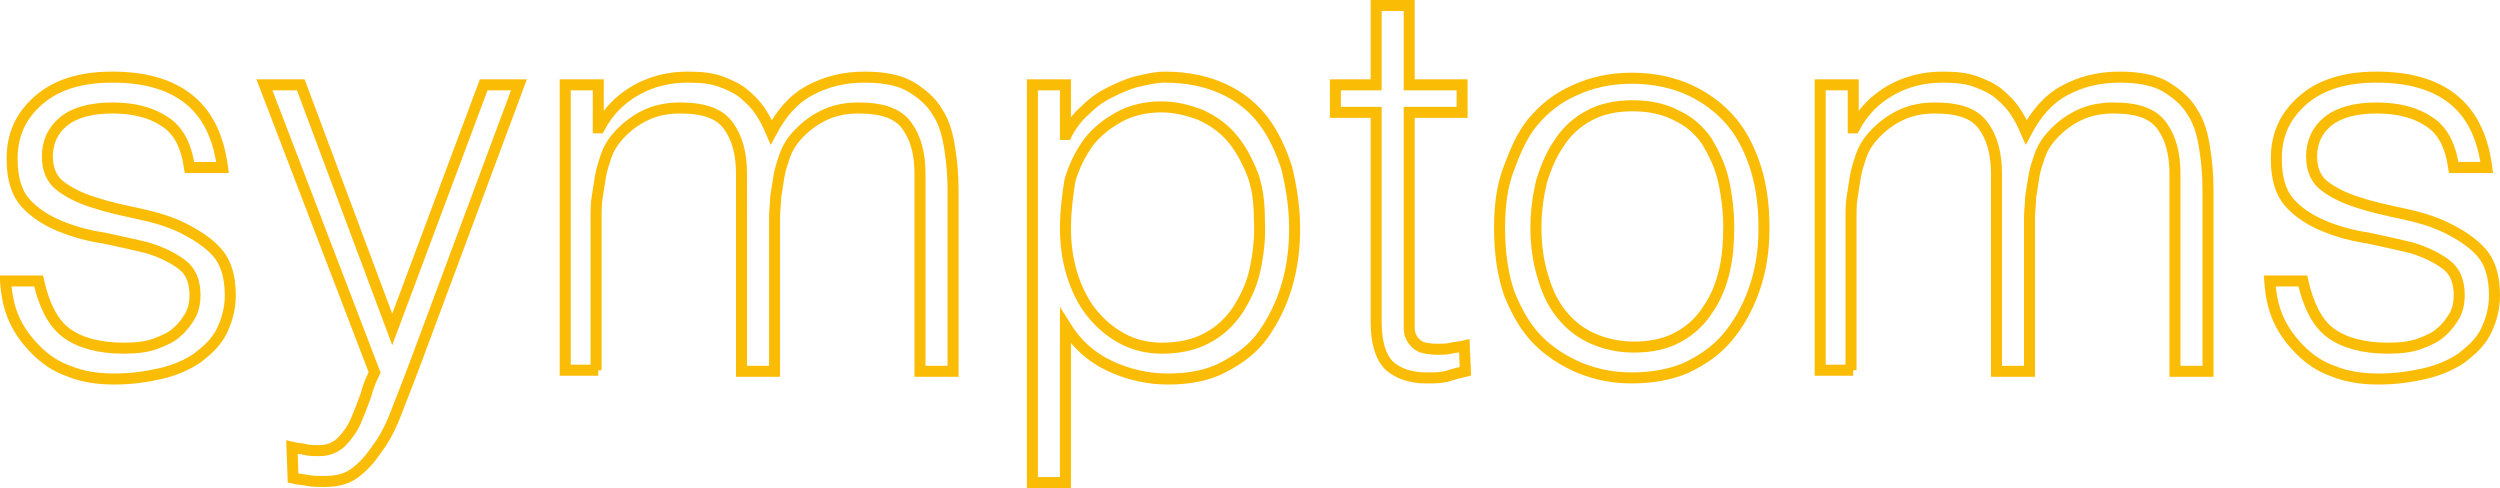 <?xml version="1.0" encoding="utf-8"?>
<!-- Generator: Adobe Illustrator 23.0.1, SVG Export Plug-In . SVG Version: 6.00 Build 0)  -->
<svg version="1.1" id="Laag_1" xmlns="http://www.w3.org/2000/svg" xmlns:xlink="http://www.w3.org/1999/xlink" x="0px" y="0px"
	 viewBox="0 0 226.9 44.3" style="enable-background:new 0 0 226.9 44.3;" xml:space="preserve">
<style type="text/css">
	.st0{fill:none;stroke:#FBBC05;}
</style>
<g>
	<path class="st0" d="M3.5,25.5C4,27.7,4.8,29.3,6,30.2s3,1.4,5.2,1.4c1.1,0,2.1-0.1,2.9-0.4c0.8-0.3,1.5-0.6,2-1.1
		c0.5-0.4,0.9-1,1.2-1.5c0.3-0.6,0.4-1.2,0.4-1.8c0-1.3-0.4-2.2-1.2-2.8s-1.8-1.1-3.1-1.5c-1.2-0.3-2.6-0.6-4-0.9
		c-1.4-0.2-2.8-0.6-4-1.1s-2.3-1.2-3.1-2.1c-0.8-0.9-1.2-2.2-1.2-4c0-2.2,0.8-3.9,2.4-5.3C5.1,7.7,7.3,7,10.2,7
		C13,7,15.3,7.6,17,8.9s2.8,3.3,3.2,6.3h-3c-0.3-2-1-3.4-2.3-4.2c-1.2-0.8-2.8-1.2-4.7-1.2S6.8,10.2,5.8,11s-1.5,1.9-1.5,3.2
		c0,1.2,0.4,2.1,1.2,2.7c0.8,0.6,1.8,1.1,3.1,1.5c1.2,0.4,2.6,0.7,4,1s2.8,0.7,4,1.3s2.3,1.3,3.1,2.2s1.2,2.2,1.2,3.9
		c0,1.2-0.3,2.3-0.8,3.3s-1.3,1.7-2.2,2.4c-0.9,0.6-2,1.1-3.3,1.4s-2.7,0.5-4.2,0.5s-2.9-0.2-4.1-0.7c-1.2-0.4-2.2-1.1-3-1.9
		c-0.8-0.8-1.5-1.7-2-2.8s-0.7-2.2-0.8-3.5L3.5,25.5L3.5,25.5z"/>
	<path class="st0" d="M26.5,40.6c0.4,0.1,0.8,0.1,1.2,0.2c0.4,0.1,0.8,0.1,1.3,0.1c0.8,0,1.5-0.3,2-0.8s1-1.2,1.3-1.9
		s0.6-1.5,0.9-2.3c0.2-0.8,0.5-1.5,0.8-2.1L24,7.7h3.3l8.3,22.2l8.3-22.2h3.2l-9.5,25.5c-0.6,1.6-1.2,3.1-1.7,4.4
		c-0.5,1.3-1.1,2.4-1.8,3.3c-0.6,0.9-1.3,1.6-2,2.1c-0.7,0.5-1.6,0.7-2.7,0.7c-0.5,0-1,0-1.5-0.1s-0.9-0.1-1.3-0.2L26.5,40.6
		L26.5,40.6z"/>
	<path class="st0" d="M54.3,33.6h-3V7.7h3v3.9h0.1c0.8-1.5,1.9-2.6,3.3-3.4s3-1.2,4.7-1.2c1.2,0,2.2,0.1,3,0.4
		c0.8,0.3,1.5,0.6,2.1,1.1s1.1,1,1.5,1.6s0.7,1.2,1,1.9c0.9-1.7,2-3,3.5-3.8s3.1-1.2,5-1.2c1.8,0,3.2,0.3,4.2,0.9
		c1,0.6,1.9,1.4,2.4,2.3c0.6,0.9,0.9,2,1.1,3.3c0.2,1.2,0.3,2.5,0.3,3.8v16.4h-3V15.8c0-1.9-0.4-3.3-1.2-4.4
		c-0.8-1.1-2.2-1.6-4.4-1.6c-1.1,0-2.2,0.2-3.2,0.7s-1.9,1.2-2.7,2.2c-0.3,0.4-0.6,0.9-0.8,1.5c-0.2,0.6-0.4,1.2-0.5,1.8
		s-0.2,1.3-0.3,1.9c0,0.6-0.1,1.2-0.1,1.8v14h-3V15.8c0-1.9-0.4-3.3-1.2-4.4c-0.8-1.1-2.2-1.6-4.4-1.6c-1.1,0-2.2,0.2-3.2,0.7
		s-1.9,1.2-2.7,2.2c-0.3,0.4-0.6,0.9-0.8,1.5c-0.2,0.6-0.4,1.2-0.5,1.8s-0.2,1.3-0.3,1.9c-0.1,0.6-0.1,1.2-0.1,1.8v13.9H54.3z"/>
	<path class="st0" d="M96.7,43.8h-3V7.7h3v4.5h0.1c0.4-0.8,1-1.6,1.7-2.2c0.7-0.7,1.4-1.2,2.2-1.6c0.8-0.4,1.7-0.8,2.5-1
		c0.9-0.2,1.7-0.4,2.5-0.4c2.1,0,3.9,0.4,5.4,1.1c1.5,0.7,2.7,1.7,3.6,2.9c0.9,1.2,1.6,2.7,2.1,4.3c0.4,1.7,0.7,3.5,0.7,5.4
		c0,1.8-0.2,3.5-0.7,5.2s-1.2,3.1-2.1,4.4s-2.1,2.2-3.6,3s-3.2,1.1-5.1,1.1c-1.8,0-3.6-0.4-5.3-1.2s-3-2-4-3.6L96.7,43.8L96.7,43.8z
		 M96.7,20.7c0,1.5,0.2,2.9,0.6,4.2c0.4,1.3,1,2.5,1.7,3.4c0.8,1,1.7,1.8,2.8,2.4c1.1,0.6,2.3,0.9,3.7,0.9c1.5,0,2.9-0.3,4-0.9
		c1.2-0.6,2.1-1.5,2.8-2.5c0.7-1.1,1.3-2.3,1.6-3.7s0.5-2.9,0.4-4.6c0-1.6-0.2-3.1-0.7-4.3s-1.1-2.3-1.9-3.2c-0.8-0.9-1.7-1.5-2.8-2
		c-1.1-0.4-2.2-0.7-3.5-0.7c-1.4,0-2.7,0.3-3.8,0.9c-1.1,0.6-2,1.3-2.8,2.3c-0.7,1-1.3,2.1-1.7,3.5C96.9,17.7,96.7,19.2,96.7,20.7z"
		/>
	<path class="st0" d="M133,33.7c-0.4,0.1-0.9,0.2-1.5,0.4s-1.3,0.2-2,0.2c-1.5,0-2.6-0.4-3.4-1.1c-0.8-0.8-1.2-2.1-1.2-4v-19h-3.7
		V7.7h3.7V0.5h3v7.2h4.8v2.5h-4.8V28c0,0.6,0,1.2,0,1.7s0.1,0.8,0.3,1.1s0.4,0.5,0.8,0.7c0.3,0.1,0.8,0.2,1.5,0.2
		c0.4,0,0.8,0,1.2-0.1s0.8-0.1,1.2-0.2L133,33.7L133,33.7z"/>
	<path class="st0" d="M148.1,34.3c-1.7,0-3.2-0.3-4.7-0.9c-1.4-0.6-2.7-1.4-3.8-2.5s-1.9-2.5-2.6-4.2c-0.6-1.7-0.9-3.7-0.9-6
		c0-1.9,0.2-3.7,0.8-5.3s1.2-3.1,2.2-4.3s2.2-2.2,3.8-2.9c1.5-0.7,3.2-1.1,5.2-1.1s3.8,0.4,5.3,1.1c1.5,0.7,2.8,1.7,3.8,2.9
		s1.7,2.7,2.2,4.3c0.5,1.7,0.7,3.4,0.7,5.3c0,2.1-0.3,3.9-0.9,5.6c-0.6,1.7-1.4,3.1-2.4,4.3s-2.3,2.1-3.8,2.8
		C151.6,34,149.9,34.3,148.1,34.3z M156.9,20.6c0-1.5-0.2-3-0.5-4.3s-0.9-2.5-1.5-3.5c-0.7-1-1.6-1.8-2.7-2.3
		c-1.1-0.6-2.5-0.9-4-0.9c-1.6,0-2.9,0.3-4,0.9c-1.1,0.6-2,1.4-2.7,2.5c-0.7,1-1.2,2.2-1.6,3.5c-0.3,1.3-0.5,2.7-0.5,4.1
		c0,1.6,0.2,3.1,0.6,4.4c0.4,1.4,0.9,2.5,1.7,3.5s1.7,1.7,2.8,2.2s2.4,0.8,3.8,0.8c1.6,0,2.9-0.3,4-0.9c1.1-0.6,2-1.4,2.7-2.5
		c0.7-1,1.2-2.2,1.5-3.5C156.8,23.4,156.9,22,156.9,20.6z"/>
	<path class="st0" d="M168.2,33.6h-3V7.7h3v3.9h0.1c0.8-1.5,1.9-2.6,3.3-3.4s3-1.2,4.7-1.2c1.2,0,2.2,0.1,3,0.4
		c0.8,0.3,1.5,0.6,2.1,1.1s1.1,1,1.5,1.6s0.7,1.2,1,1.9c0.9-1.7,2-3,3.5-3.8s3.1-1.2,5-1.2c1.8,0,3.2,0.3,4.2,0.9
		c1,0.6,1.9,1.4,2.4,2.3c0.6,0.9,0.9,2,1.1,3.3c0.2,1.2,0.3,2.5,0.3,3.8v16.4h-3V15.8c0-1.9-0.4-3.3-1.2-4.4
		c-0.8-1.1-2.2-1.6-4.4-1.6c-1.1,0-2.2,0.2-3.2,0.7s-1.9,1.2-2.7,2.2c-0.3,0.4-0.6,0.9-0.8,1.5s-0.4,1.2-0.5,1.8s-0.2,1.3-0.3,1.9
		c0,0.6-0.1,1.2-0.1,1.8v14h-3V15.8c0-1.9-0.4-3.3-1.2-4.4c-0.8-1.1-2.2-1.6-4.4-1.6c-1.1,0-2.2,0.2-3.2,0.7s-1.9,1.2-2.7,2.2
		c-0.3,0.4-0.6,0.9-0.8,1.5s-0.4,1.2-0.5,1.8s-0.2,1.3-0.3,1.9c-0.1,0.6-0.1,1.2-0.1,1.8v13.9H168.2z"/>
	<path class="st0" d="M209,25.5c0.5,2.2,1.3,3.8,2.5,4.7s3,1.4,5.2,1.4c1.1,0,2.1-0.1,2.9-0.4c0.8-0.3,1.5-0.6,2-1.1
		c0.5-0.4,0.9-1,1.2-1.5c0.3-0.6,0.4-1.2,0.4-1.8c0-1.3-0.4-2.2-1.2-2.8c-0.8-0.6-1.8-1.1-3.1-1.5c-1.2-0.3-2.6-0.6-4-0.9
		c-1.4-0.2-2.8-0.6-4-1.1s-2.3-1.2-3.1-2.1c-0.8-0.9-1.2-2.2-1.2-4c0-2.2,0.8-3.9,2.4-5.3c1.6-1.4,3.8-2.1,6.7-2.1
		c2.8,0,5.1,0.6,6.8,1.9s2.8,3.3,3.2,6.3h-3c-0.3-2-1-3.4-2.3-4.2c-1.2-0.8-2.8-1.2-4.7-1.2s-3.4,0.4-4.4,1.2s-1.5,1.9-1.5,3.2
		c0,1.2,0.4,2.1,1.2,2.7c0.8,0.6,1.8,1.1,3.1,1.5c1.2,0.4,2.6,0.7,4,1s2.8,0.7,4,1.3c1.2,0.6,2.3,1.3,3.1,2.2
		c0.8,0.9,1.2,2.2,1.2,3.9c0,1.2-0.3,2.3-0.8,3.3s-1.3,1.7-2.2,2.4c-0.9,0.6-2,1.1-3.3,1.4s-2.7,0.5-4.2,0.5s-2.9-0.2-4.1-0.7
		c-1.2-0.4-2.2-1.1-3-1.9c-0.8-0.8-1.5-1.7-2-2.8s-0.7-2.2-0.8-3.5L209,25.5L209,25.5z"/>
</g>
</svg>
